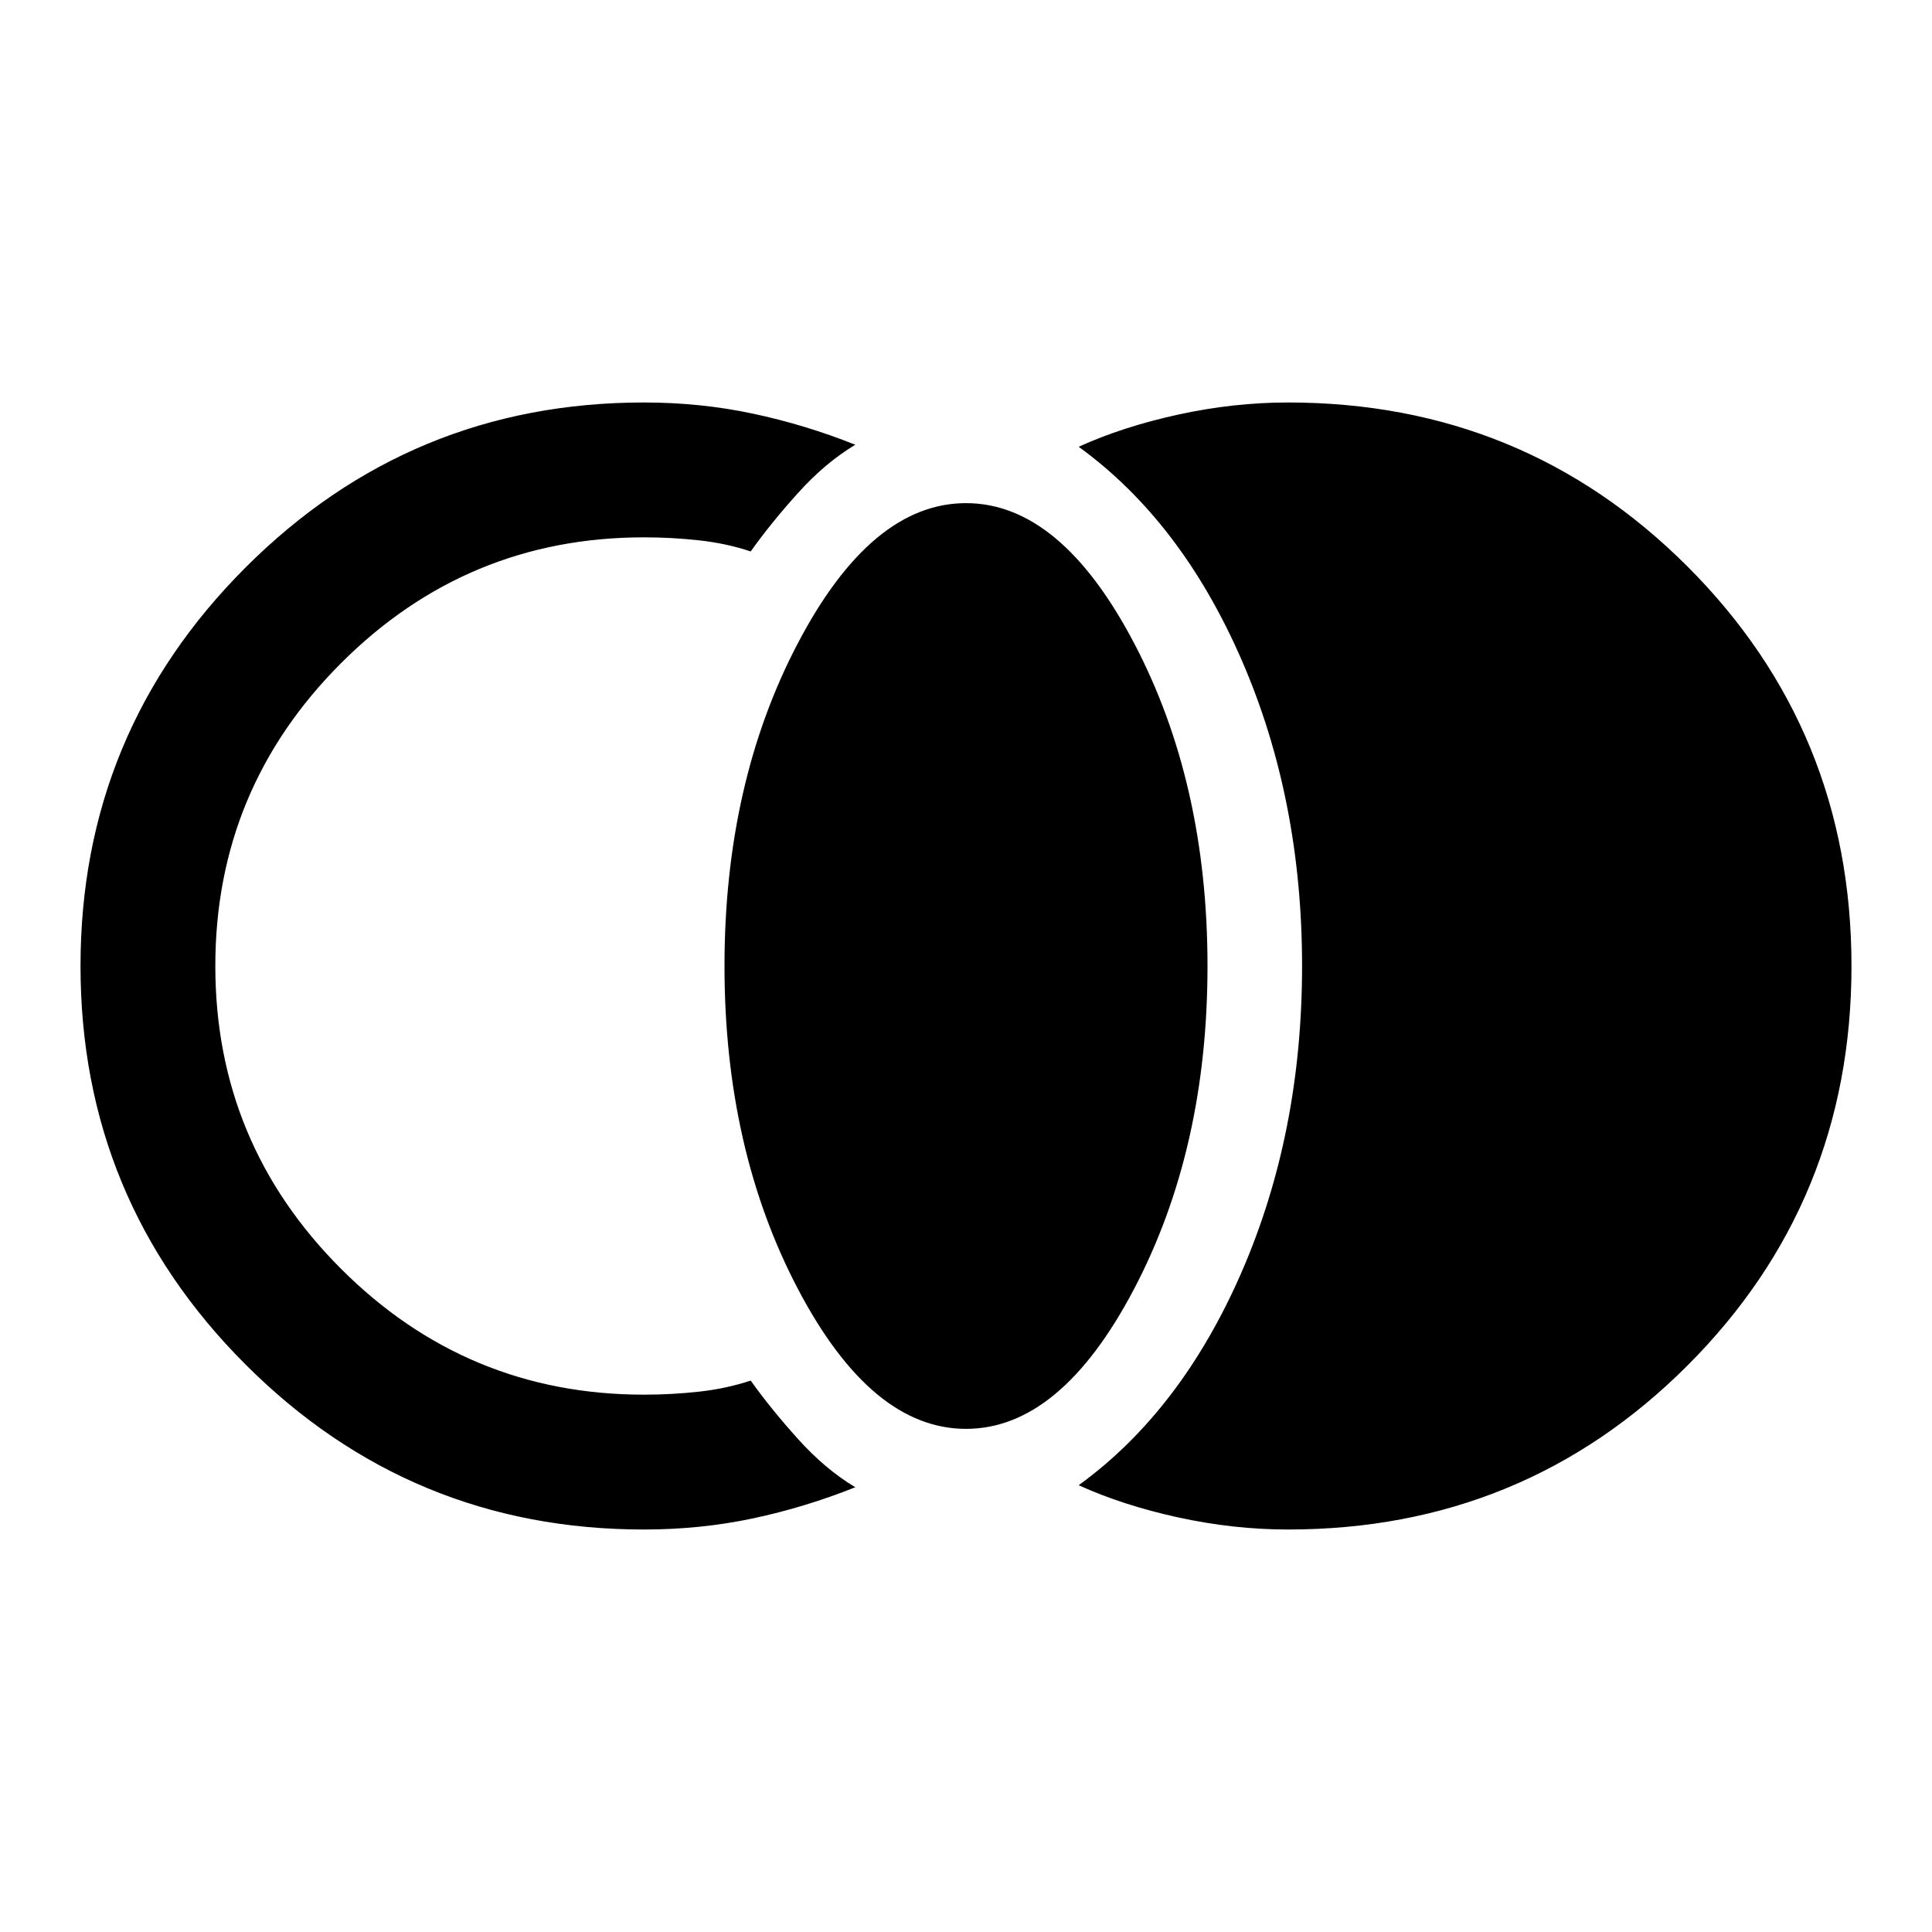 <svg xmlns="http://www.w3.org/2000/svg" height="40" width="40"><path d="M26.667 31.667q-1.125 0-2.271-.25t-2.063-.667q2.125-1.542 3.375-4.417T26.958 20q0-3.458-1.25-6.333T22.333 9.25q.917-.417 2.063-.667 1.146-.25 2.271-.25 4.875 0 8.271 3.396 3.395 3.396 3.395 8.271 0 4.875-3.395 8.271-3.396 3.396-8.271 3.396ZM20 29.583q-1.958 0-3.479-2.895Q15 23.792 15 20t1.521-6.687q1.521-2.896 3.479-2.896 1.958 0 3.479 2.896Q25 16.208 25 20q0 3.792-1.521 6.688-1.521 2.895-3.479 2.895Zm-6.667 2.084q-4.833 0-8.25-3.417Q1.667 24.833 1.667 20t3.416-8.25q3.417-3.417 8.25-3.417 1.167 0 2.25.23 1.084.229 2.125.645-.625.375-1.187 1-.563.625-.979 1.209-.5-.167-1.063-.229-.562-.063-1.146-.063-3.666 0-6.271 2.604Q4.458 16.333 4.458 20t2.604 6.271q2.605 2.604 6.271 2.604.584 0 1.146-.063.563-.062 1.063-.229.416.584.979 1.209.562.625 1.187 1-1.041.416-2.125.646-1.083.229-2.25.229Z"/></svg>